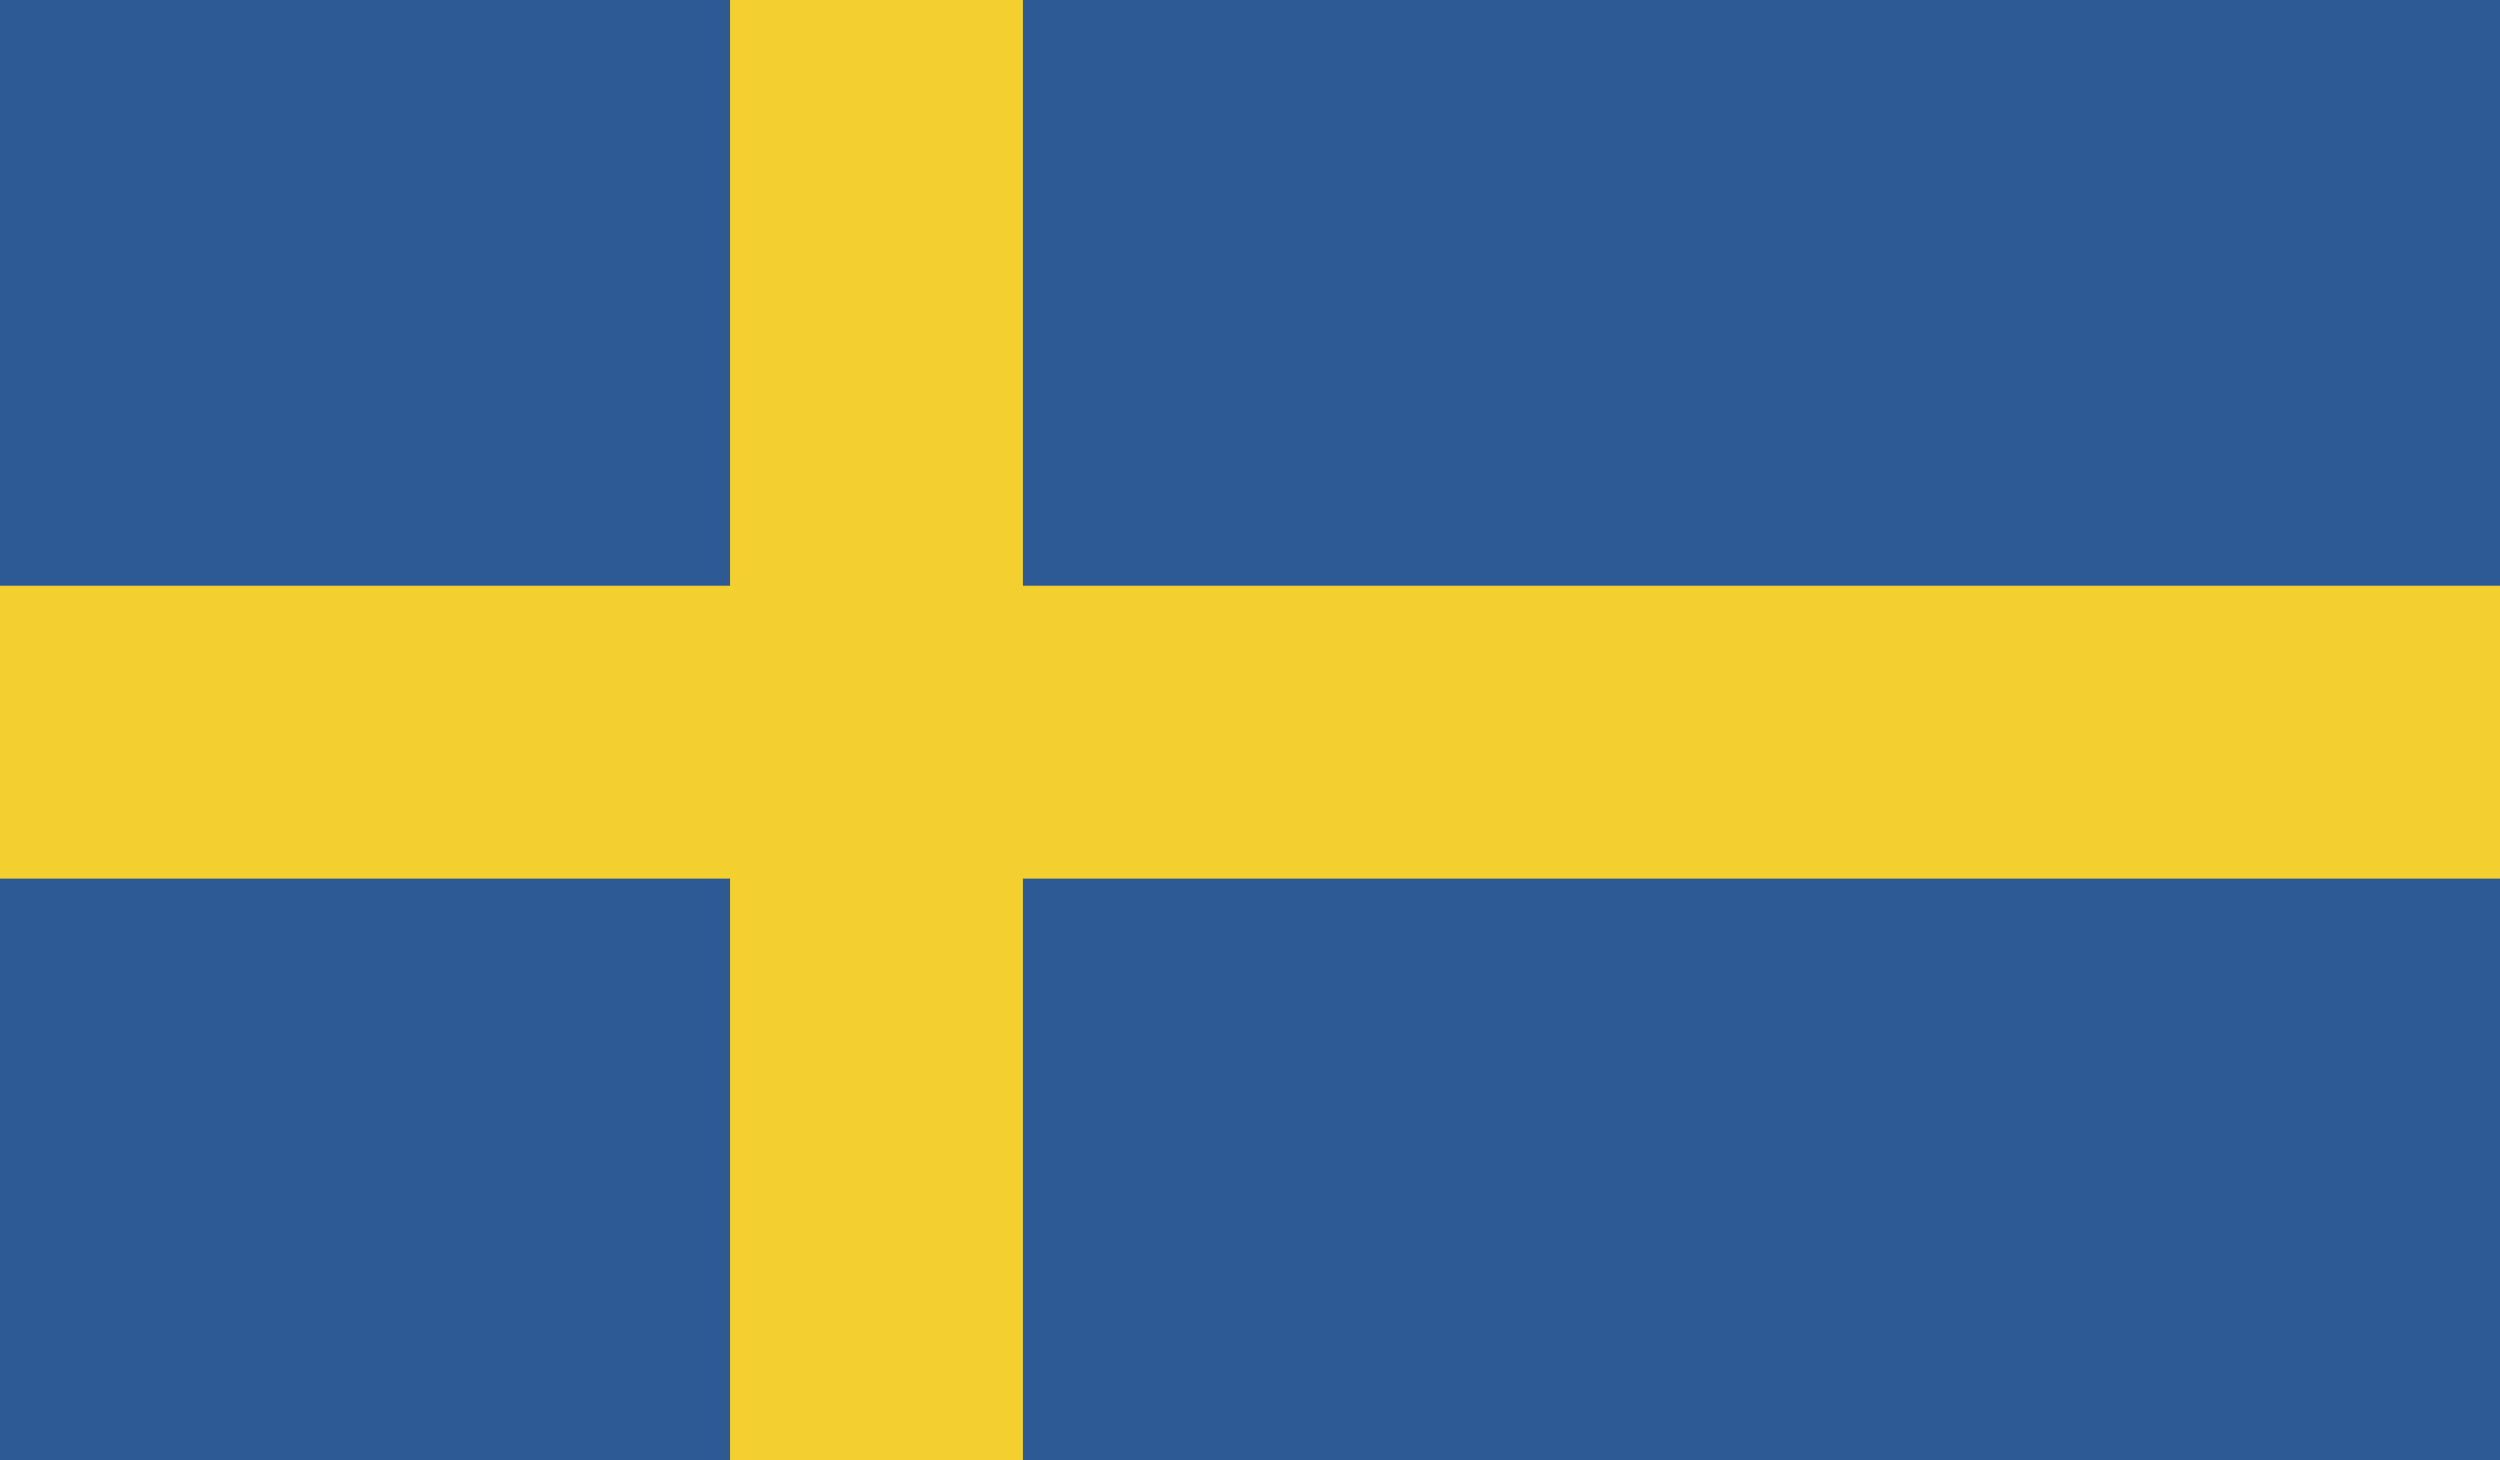 <?xml version="1.0" encoding="UTF-8"?>
<!-- Generator: Adobe Illustrator 18.0.0, SVG Export Plug-In . SVG Version: 6.00 Build 0)  -->
<!DOCTYPE svg PUBLIC "-//W3C//DTD SVG 1.1//EN" "http://www.w3.org/Graphics/SVG/1.1/DTD/svg11.dtd">
<svg version="1.1" id="Layer_1" xmlns="http://www.w3.org/2000/svg" xmlns:xlink="http://www.w3.org/1999/xlink" x="0px" y="0px" viewBox="0 0 58.9 34.4" enable-background="new 0 0 58.9 34.4" xml:space="preserve">
<g>
	<g>
		<defs>
			<rect id="SVGID_1_" x="0" y="0" width="58.9" height="34.4"/>
		</defs>
		<clipPath id="SVGID_2_">
			<use xlink:href="#SVGID_1_" overflow="visible"/>
		</clipPath>
		<rect x="0" y="0" clip-path="url(#SVGID_2_)" fill="#2D5A95" width="58.9" height="34.4"/>
		<rect x="17.2" y="0" clip-path="url(#SVGID_2_)" fill="#F3D02F" width="6.9" height="34.4"/>
		<rect x="0" y="13.8" clip-path="url(#SVGID_2_)" fill="#F3D02F" width="58.9" height="6.9"/>
	</g>
</g>
</svg>